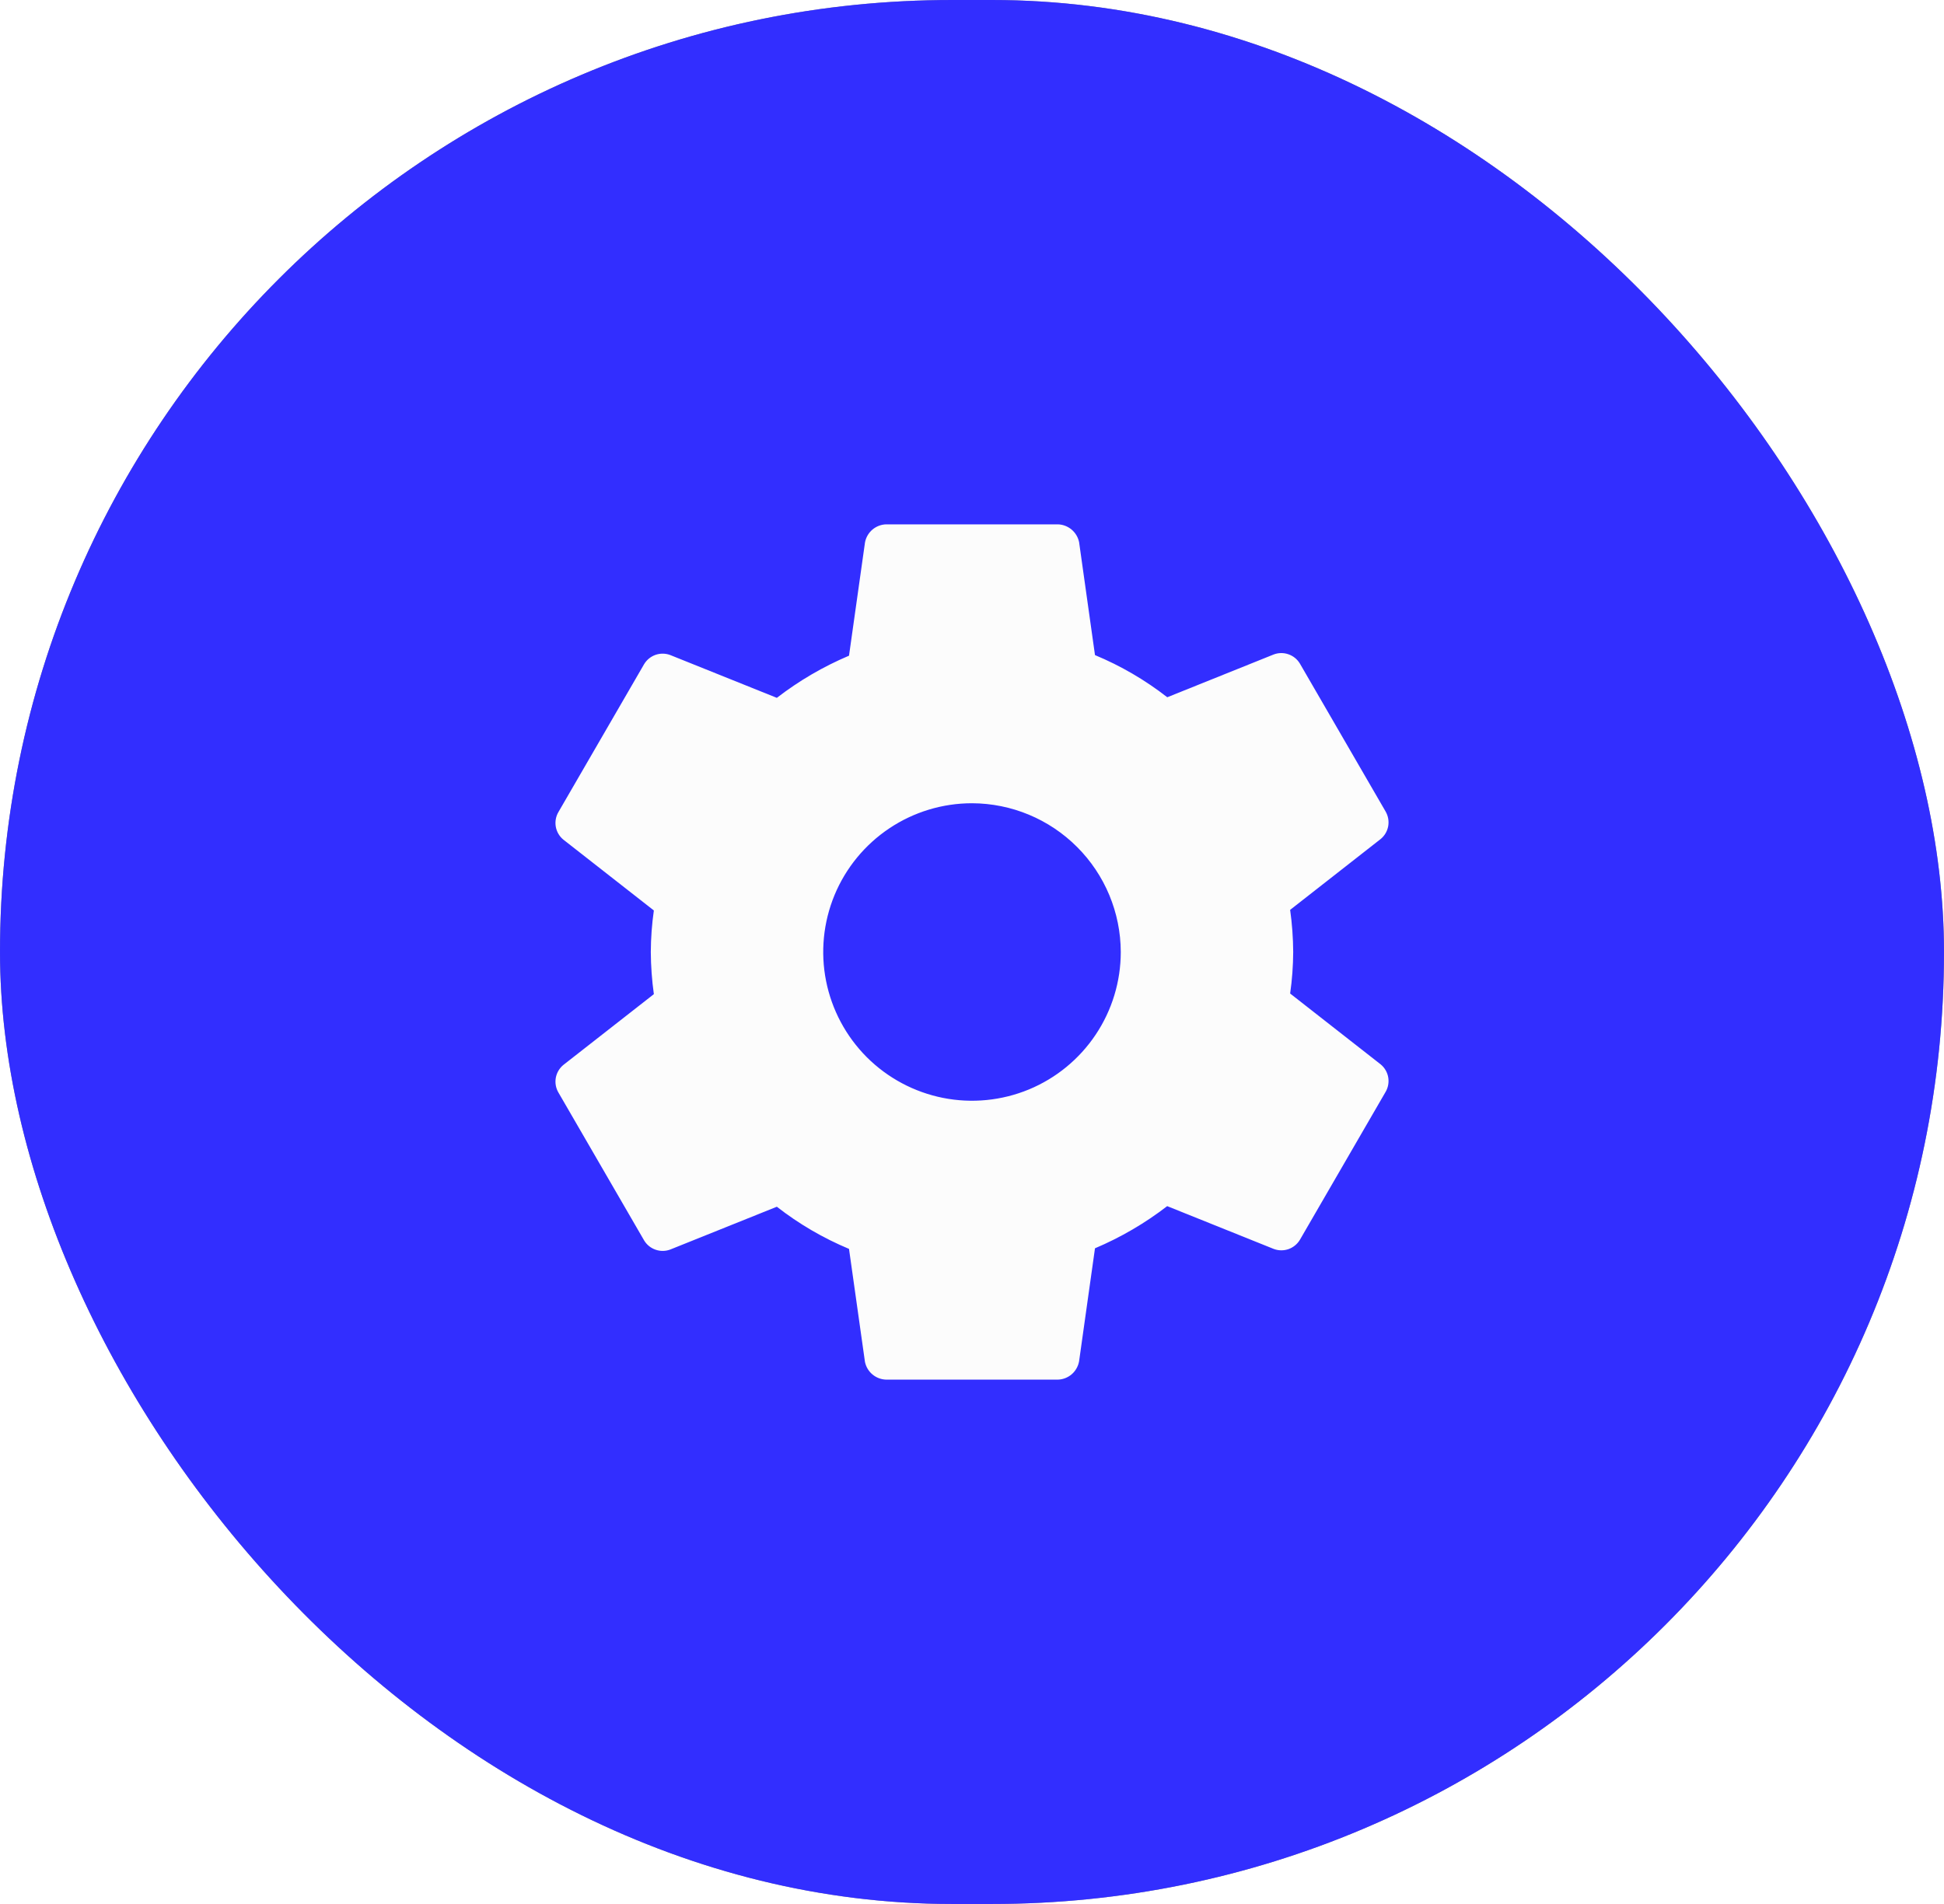 <svg width="49" height="48" viewBox="0 0 49 48" fill="none" xmlns="http://www.w3.org/2000/svg">
<g filter="url(#filter0_b_1202_349)">
<rect width="49" height="48" rx="24" fill="#1C1C1C" fill-opacity="0.5"/>
<rect width="49" height="48" rx="24" fill="#322EFF"/>
<path d="M24.5 20.25C23.758 20.25 23.033 20.47 22.417 20.882C21.8 21.294 21.319 21.88 21.035 22.565C20.752 23.25 20.677 24.004 20.822 24.732C20.967 25.459 21.324 26.127 21.848 26.652C22.373 27.176 23.041 27.533 23.768 27.678C24.496 27.823 25.25 27.748 25.935 27.465C26.62 27.181 27.206 26.7 27.618 26.083C28.03 25.467 28.25 24.742 28.25 24C28.247 23.006 27.851 22.054 27.148 21.352C26.446 20.649 25.494 20.253 24.5 20.25ZM32.596 24C32.594 24.35 32.569 24.7 32.519 25.047L34.802 26.834C34.901 26.916 34.968 27.031 34.991 27.158C35.013 27.285 34.99 27.416 34.925 27.527L32.766 31.254C32.7 31.365 32.598 31.448 32.477 31.491C32.355 31.533 32.223 31.531 32.103 31.485L29.42 30.407C28.861 30.838 28.249 31.195 27.6 31.47L27.199 34.319C27.176 34.447 27.11 34.562 27.012 34.647C26.913 34.731 26.789 34.779 26.659 34.781H22.341C22.214 34.779 22.091 34.733 21.993 34.652C21.895 34.571 21.828 34.459 21.802 34.334L21.4 31.485C20.749 31.213 20.137 30.856 19.581 30.422L16.897 31.5C16.777 31.546 16.645 31.548 16.523 31.505C16.402 31.463 16.3 31.38 16.234 31.269L14.075 27.542C14.01 27.431 13.987 27.3 14.009 27.173C14.032 27.046 14.099 26.932 14.198 26.849L16.481 25.063C16.432 24.71 16.406 24.355 16.404 24C16.406 23.65 16.431 23.3 16.481 22.953L14.198 21.166C14.099 21.084 14.032 20.969 14.009 20.842C13.987 20.715 14.01 20.584 14.075 20.473L16.234 16.746C16.3 16.635 16.402 16.552 16.523 16.509C16.645 16.467 16.777 16.469 16.897 16.515L19.581 17.593C20.139 17.162 20.751 16.805 21.4 16.53L21.802 13.681C21.824 13.553 21.89 13.438 21.988 13.353C22.087 13.269 22.212 13.221 22.341 13.219H26.659C26.786 13.221 26.909 13.267 27.007 13.348C27.105 13.429 27.172 13.541 27.199 13.665L27.6 16.515C28.252 16.786 28.865 17.144 29.422 17.578L32.103 16.5C32.223 16.454 32.355 16.452 32.477 16.495C32.598 16.537 32.7 16.62 32.766 16.731L34.925 20.458C34.99 20.57 35.013 20.7 34.991 20.827C34.968 20.954 34.901 21.069 34.802 21.151L32.519 22.938C32.568 23.29 32.594 23.645 32.596 24Z" fill="#FCFCFC"/>
</g>
<defs>
<filter id="filter0_b_1202_349" x="-50" y="-50" width="149" height="148" filterUnits="userSpaceOnUse" color-interpolation-filters="sRGB">
<feFlood flood-opacity="0" result="BackgroundImageFix"/>
<feGaussianBlur in="BackgroundImageFix" stdDeviation="25"/>
<feComposite in2="SourceAlpha" operator="in" result="effect1_backgroundBlur_1202_349"/>
<feBlend mode="normal" in="SourceGraphic" in2="effect1_backgroundBlur_1202_349" result="shape"/>
</filter>
</defs>
</svg>
